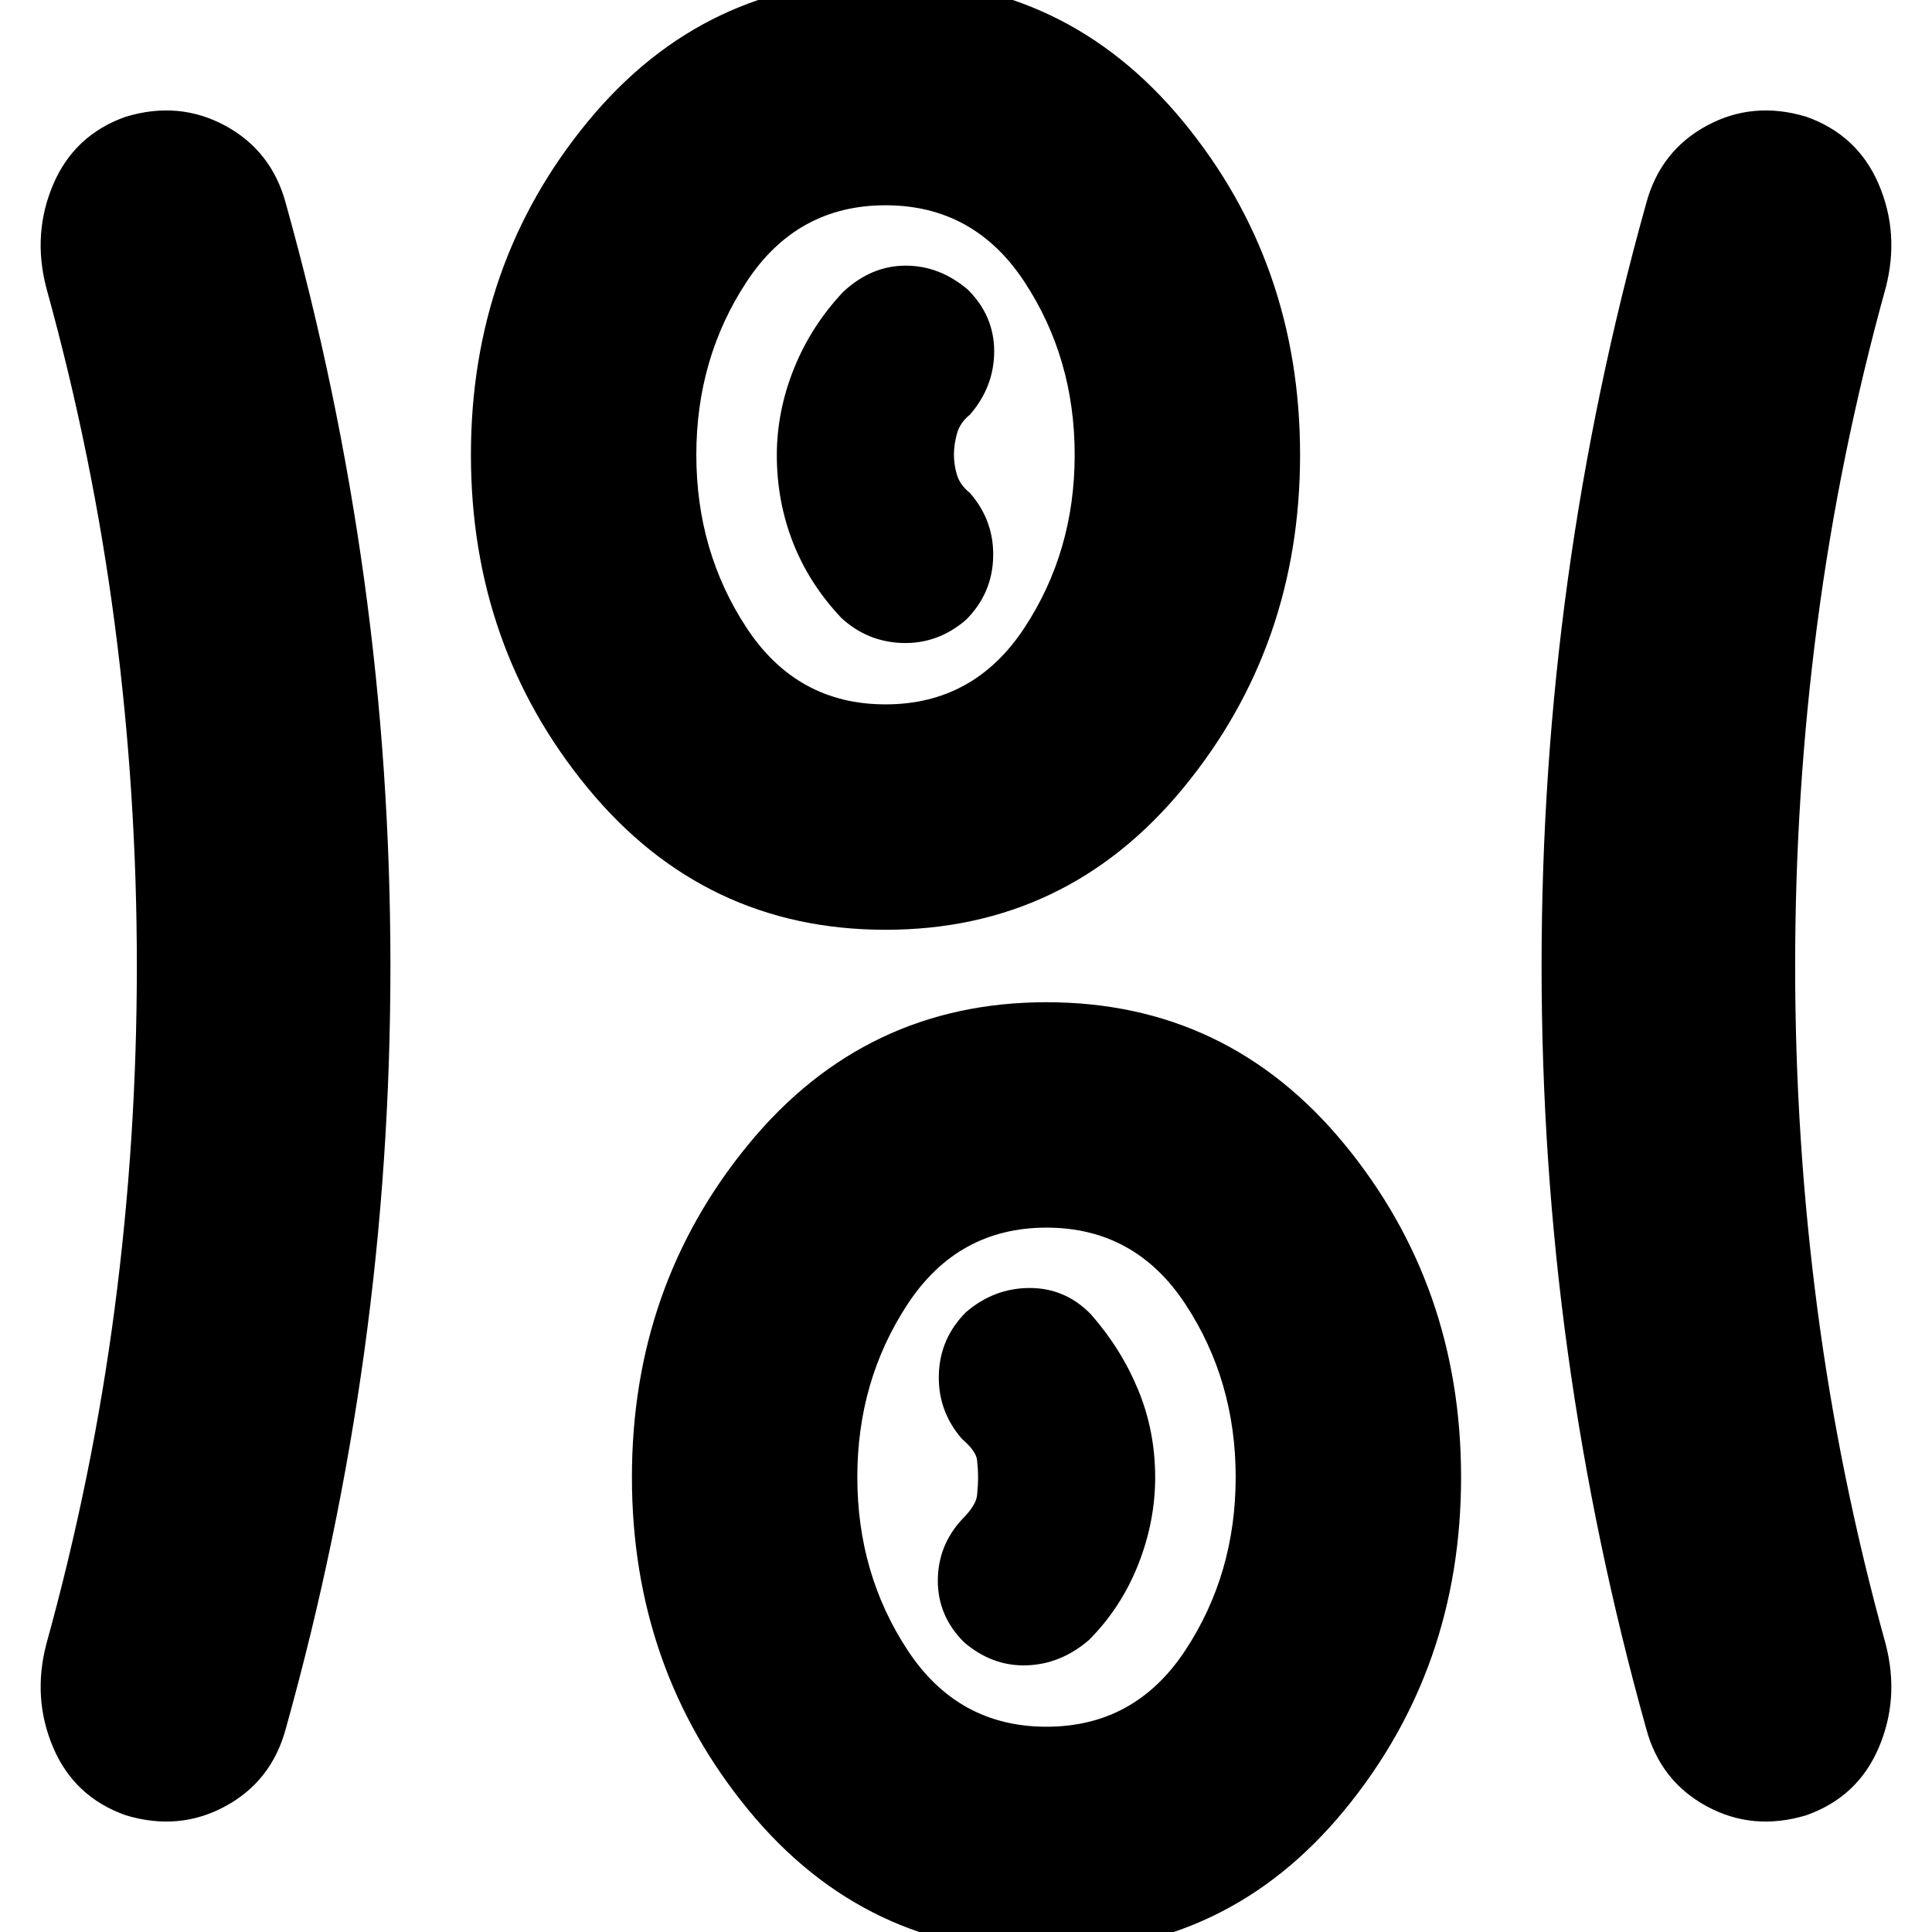 <svg xmlns="http://www.w3.org/2000/svg" height="24" viewBox="0 -960 960 960" width="24"><path d="M520 10q-90 0-148-70.5T314-226q0-95 58-165.5T520-462q90 0 148 70.5T726-226q0 95-58 165.5T520 10ZM194-480q0 97.38-13 191.69T142-101q-7 26-30 38.5T62.5-58q-25.5-9-36-33.5T23-143q23-83.01 34-167 11-84 11-170T57-650q-11-83.99-34-167-7-27 3.5-51.5t36-33.5q26.5-8 49.5 4.5t30 38.5q26 93 39 187.31T194-480Zm698 0q0 86 11 170 11 83.99 34 167 7 27-3.5 51.5t-36 33.5Q871-50 848-62.5T818-101q-26-93-39-187.31T766-480q0-97.38 13-191.69T818-859q7-26 30-38.5t49.5-4.5q25.5 9 36 33.5T937-817q-23 83.01-34 167-11 84-11 170ZM520-102q44 0 69-38t25-86q0-48-25-86t-69-38q-44 0-69 38t-25 86q0 48 25 86t69 38Zm-41-42q14 12 31 11.5t31-12.5q16-16 24.5-37.42t8.5-43.5q0-23.08-8.5-43.58T542-307q-12.67-13-30.33-13Q494-320 480-308q-13 13-13.5 31.09Q466-258.83 478-245q7 6 7.5 10.5t.5 8.5q0 4-.5 9t-7.5 12q-12 13-12 30.5t13 30.5Zm-39-354q-90 0-148-70.5T234-734q0-95 58-165.5T440-970q90 0 148 70.5T646-734q0 95-58 165.5T440-498Zm0-112q44 0 69-38t25-86q0-48-25-86t-69-38q-44 0-69 38t-25 86q0 48 25 86t69 38Zm40-42q13-13 13.5-31.09.5-18.08-11.5-31.91-5-4-6.5-9.06-1.5-5.07-1.5-10 0-4.94 1.5-10.44 1.5-5.5 6.5-9.5 12-13.91 12-31.46Q494-803 481-816q-14-12-31-12t-31 13q-16 17-24.5 38.18t-8.5 43q0 22.82 8 43.32t24 37.5q13 12 30.5 12.5T480-652Zm-40-82Zm80 508Z"/></svg>